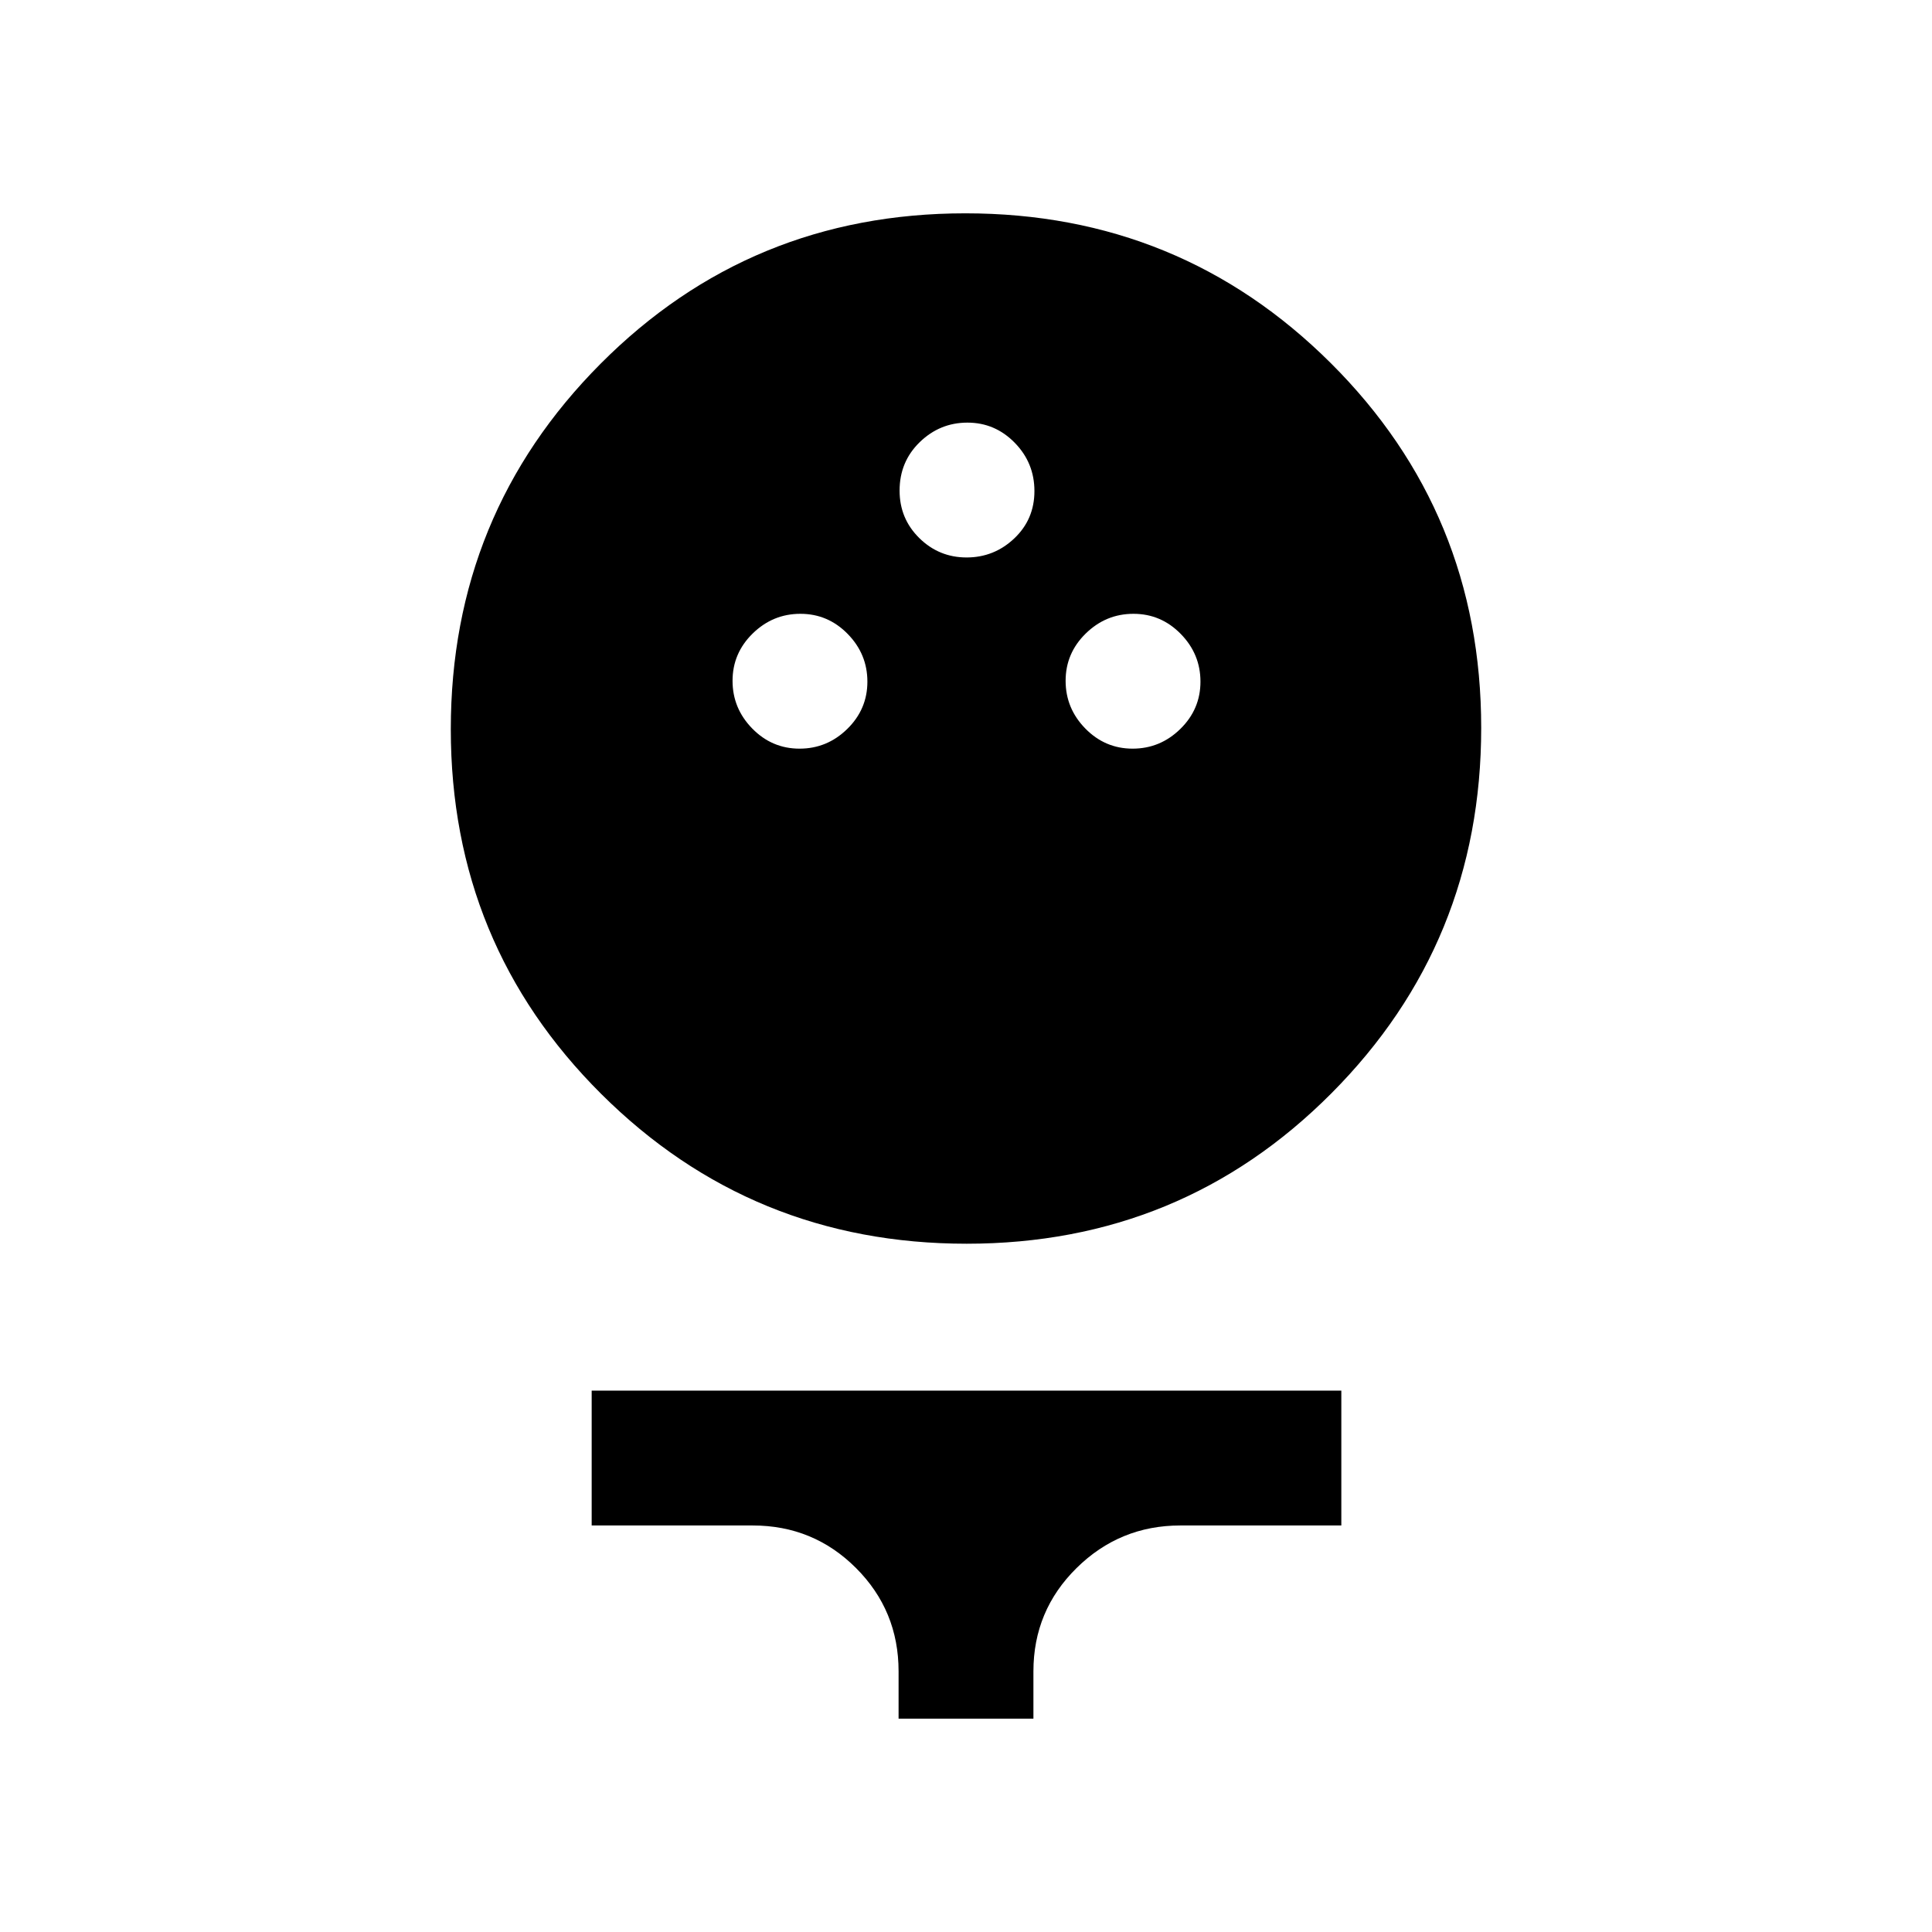 <svg xmlns="http://www.w3.org/2000/svg" height="20" viewBox="0 -960 960 960" width="20"><path d="M480.33-342q-106.83 0-181.58-74.42Q224-490.84 224-597.67t74.42-181.58Q372.84-854 479.67-854t181.58 74.42Q736-705.16 736-598.33t-74.42 181.58Q587.16-342 480.33-342Zm-83.04-246q13.71 0 23.71-9.79t10-23.5q0-13.71-9.79-23.71t-23.5-10Q384-655 374-645.21t-10 23.5q0 13.71 9.79 23.71t23.5 10Zm165.5 0q13.71 0 23.71-9.79t10-23.5q0-13.71-9.79-23.71t-23.5-10q-13.71 0-23.71 9.79t-10 23.5q0 13.71 9.79 23.71t23.5 10Zm-82.5-95q13.71 0 23.71-9.48t10-23.5q0-14.02-9.79-24.02t-23.5-10Q467-750 457-740.29q-10 9.72-10 24.08 0 13.93 9.79 23.57t23.5 9.64ZM446.5-106v-23.5q0-30.2-21.15-51.35Q404.2-202 374-202h-80v-67h372.5v67h-80q-30.11 0-51.56 21.15-21.44 21.15-21.44 51.35v23.5h-67Z"/></svg>